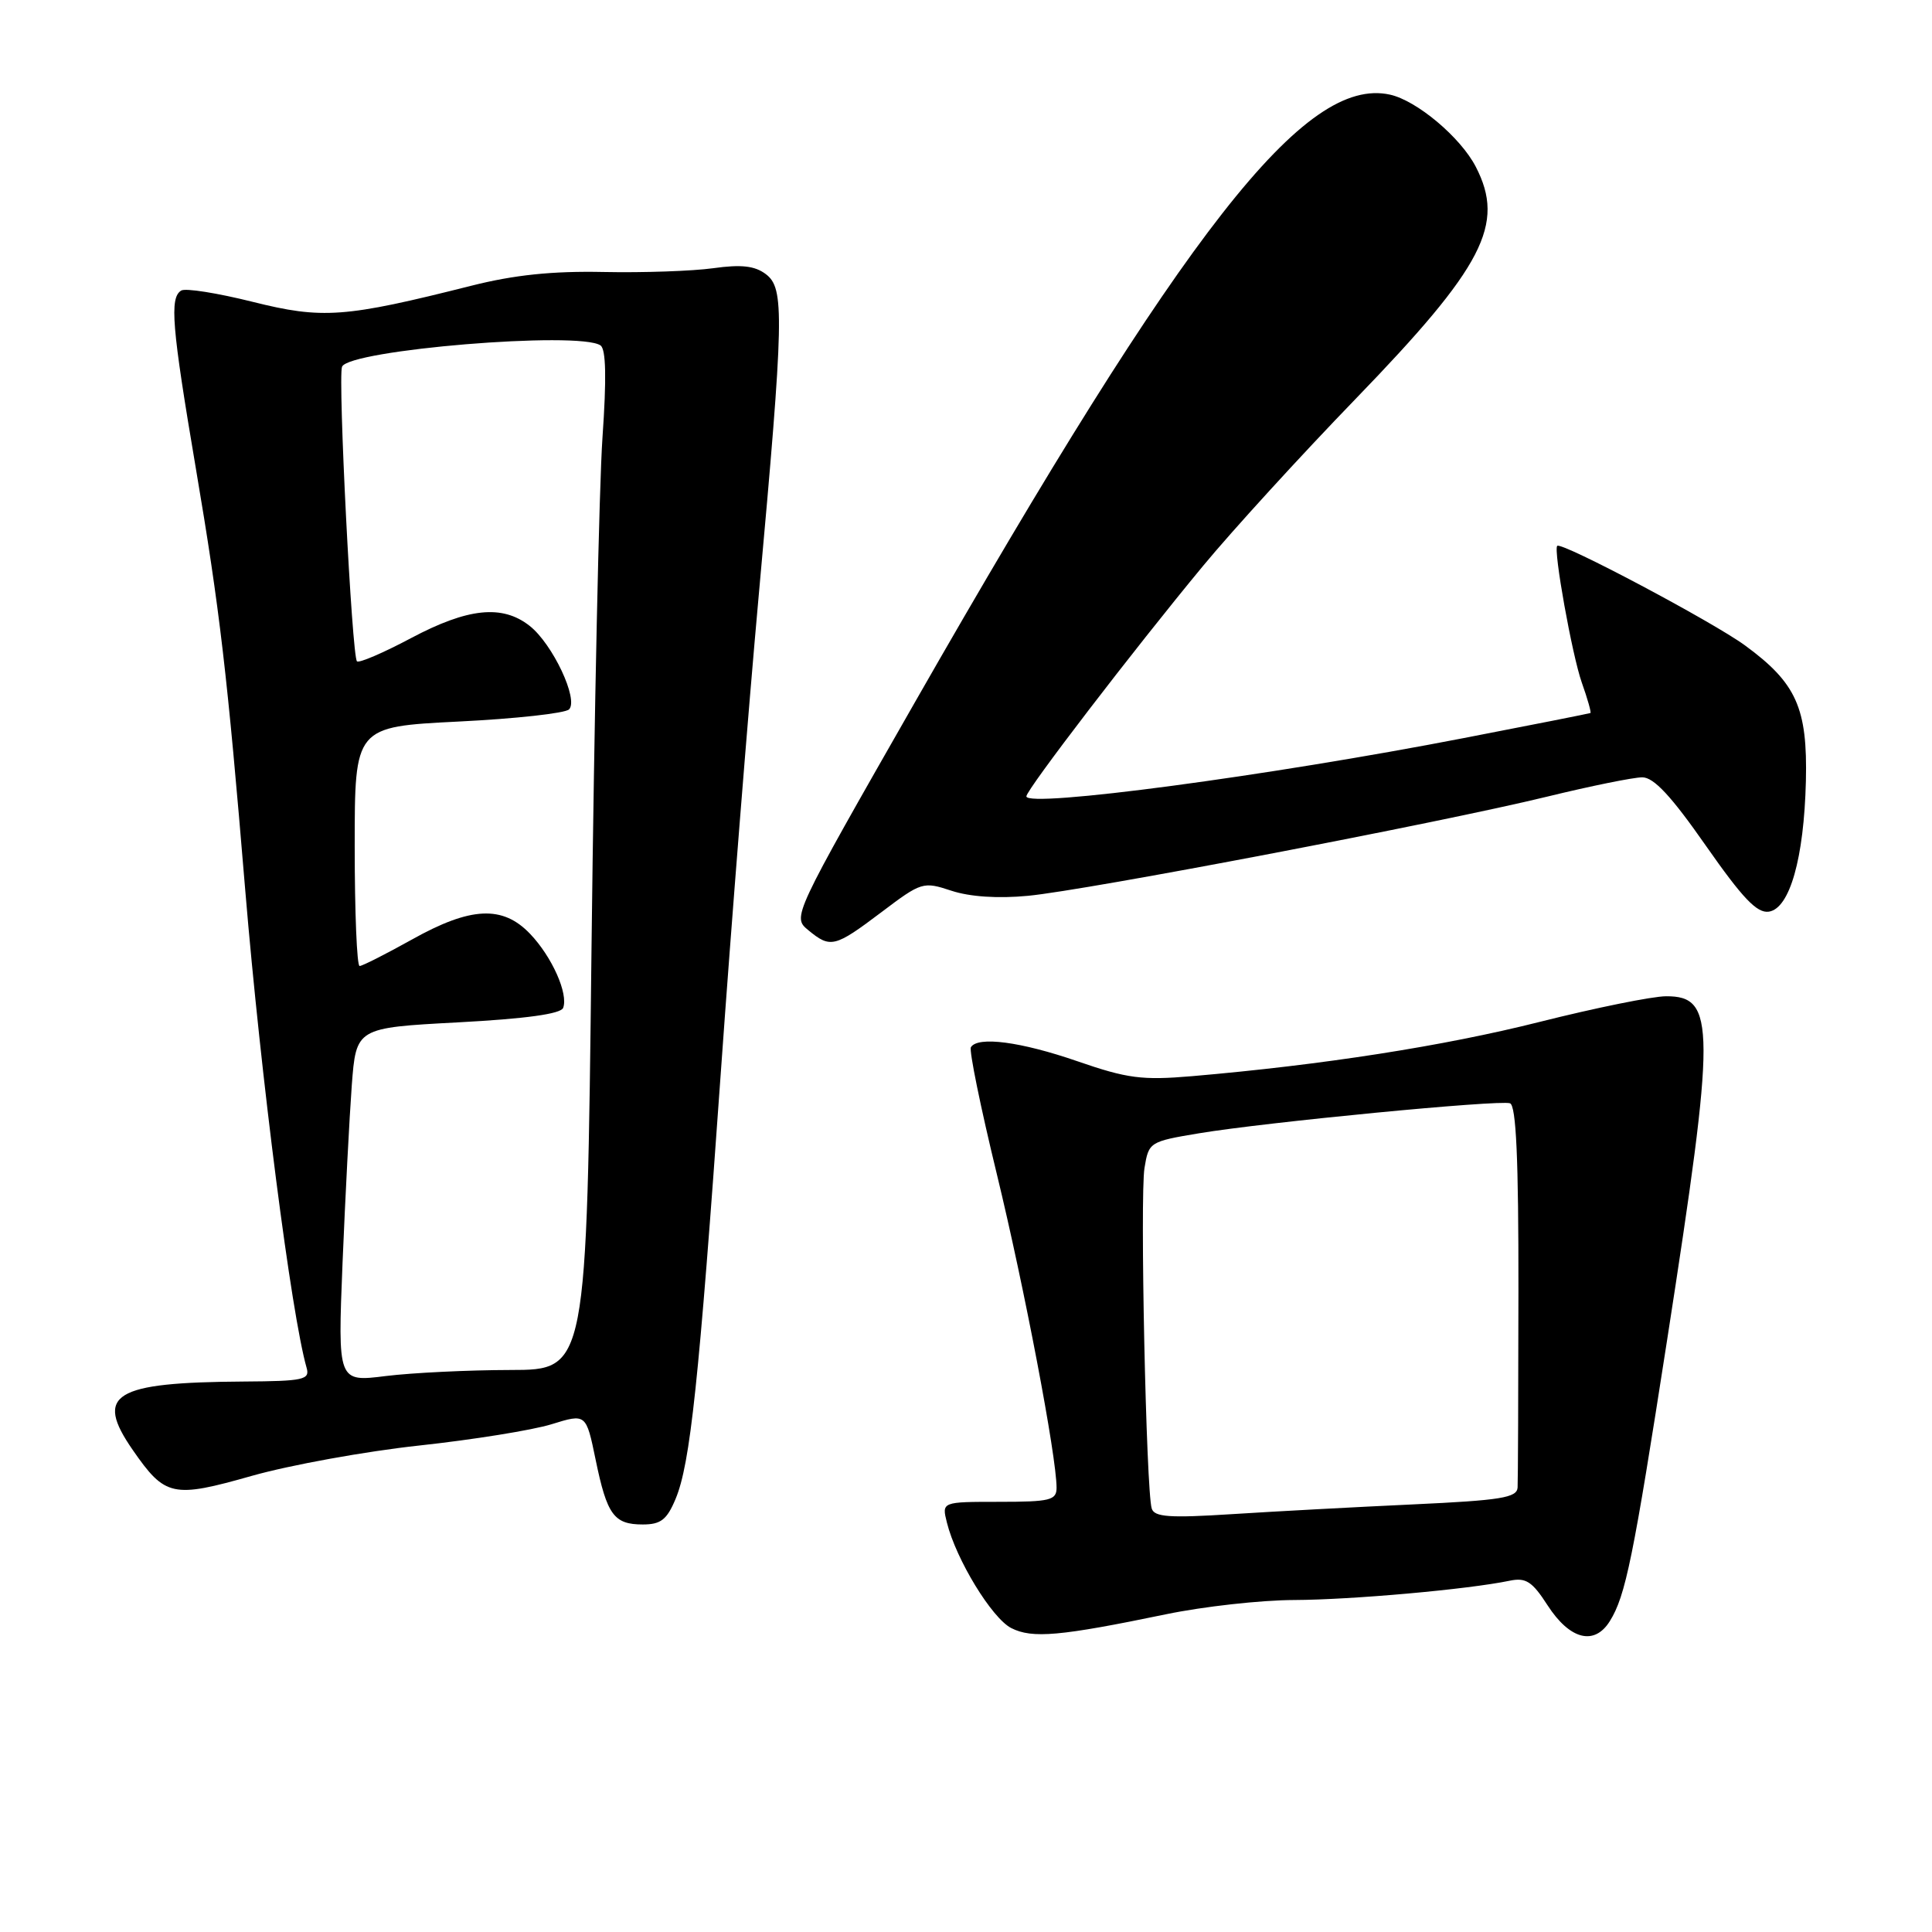 <?xml version="1.0" encoding="UTF-8" standalone="no"?>
<!DOCTYPE svg PUBLIC "-//W3C//DTD SVG 1.1//EN" "http://www.w3.org/Graphics/SVG/1.1/DTD/svg11.dtd" >
<svg xmlns="http://www.w3.org/2000/svg" xmlns:xlink="http://www.w3.org/1999/xlink" version="1.1" viewBox="0 0 256 256">
 <g >
 <path fill="currentColor"
d=" M 154.50 213.90 C 159.45 212.87 167.10 212.02 171.50 212.01 C 179.08 211.98 194.49 210.61 200.06 209.45 C 202.19 209.01 203.03 209.56 205.06 212.71 C 208.01 217.27 211.26 218.10 213.31 214.81 C 215.40 211.46 216.41 206.48 220.91 177.50 C 227.36 135.96 227.35 131.99 220.77 132.01 C 218.97 132.01 211.43 133.54 204.00 135.41 C 191.30 138.61 175.26 141.11 157.93 142.60 C 151.33 143.16 149.38 142.91 142.76 140.62 C 135.26 138.03 129.56 137.28 128.65 138.76 C 128.39 139.17 129.93 146.71 132.07 155.51 C 135.73 170.57 140.00 192.98 140.00 197.13 C 140.00 198.79 139.16 199.00 132.39 199.00 C 124.78 199.00 124.78 199.00 125.47 201.75 C 126.69 206.65 131.43 214.42 134.00 215.73 C 136.78 217.14 140.46 216.81 154.50 213.90 Z  M 89.52 198.61 C 91.46 193.96 92.60 183.27 95.52 142.00 C 96.90 122.47 99.16 94.05 100.54 78.84 C 103.90 41.77 103.97 38.20 101.47 36.32 C 100.01 35.22 98.22 35.02 94.50 35.54 C 91.75 35.92 85.21 36.15 79.96 36.04 C 73.18 35.90 68.12 36.43 62.46 37.86 C 45.65 42.10 42.74 42.31 33.46 39.99 C 28.81 38.83 24.56 38.15 24.01 38.50 C 22.45 39.46 22.76 43.23 25.95 62.06 C 29.13 80.82 30.11 89.26 32.50 118.00 C 34.56 142.72 38.60 174.17 40.63 181.25 C 41.08 182.82 40.22 183.01 32.32 183.06 C 15.01 183.17 12.47 184.74 17.59 192.13 C 21.89 198.33 22.87 198.54 33.40 195.55 C 38.46 194.12 48.44 192.31 55.55 191.54 C 62.67 190.77 70.56 189.50 73.08 188.72 C 77.66 187.30 77.66 187.30 78.92 193.40 C 80.43 200.74 81.35 202.00 85.17 202.00 C 87.56 202.00 88.37 201.37 89.52 198.61 Z  M 116.78 120.88 C 122.11 116.85 122.32 116.79 126.08 118.03 C 128.51 118.83 132.24 119.08 136.21 118.70 C 144.00 117.96 190.77 109.03 205.00 105.56 C 210.78 104.15 216.45 103.00 217.61 103.00 C 219.14 103.00 221.46 105.50 226.03 112.05 C 230.91 119.03 232.81 121.03 234.38 120.80 C 237.15 120.39 239.04 113.72 239.29 103.50 C 239.52 93.82 238.04 90.51 231.22 85.52 C 226.94 82.39 206.90 71.76 206.34 72.33 C 205.81 72.86 208.31 86.79 209.59 90.43 C 210.36 92.59 210.87 94.41 210.74 94.48 C 210.61 94.54 203.07 96.04 194.00 97.79 C 168.07 102.82 136.00 107.09 136.00 105.52 C 136.00 104.64 150.21 86.10 159.40 75.00 C 163.26 70.33 172.38 60.34 179.66 52.82 C 196.60 35.30 199.49 29.72 195.55 22.10 C 193.54 18.20 187.73 13.32 184.18 12.54 C 172.91 10.06 157.14 30.22 121.26 93.00 C 104.98 121.50 104.98 121.50 107.10 123.25 C 110.04 125.68 110.60 125.54 116.78 120.88 Z  M 152.61 199.89 C 151.87 197.57 151.04 158.50 151.65 154.77 C 152.21 151.34 152.32 151.26 158.86 150.17 C 167.68 148.70 198.63 145.71 200.08 146.19 C 200.90 146.47 201.22 153.57 201.20 171.04 C 201.19 184.49 201.14 196.22 201.09 197.10 C 201.01 198.46 198.87 198.80 187.25 199.34 C 179.69 199.69 168.90 200.27 163.27 200.63 C 154.98 201.16 152.96 201.02 152.61 199.89 Z  M 45.39 167.31 C 45.75 158.62 46.30 148.06 46.61 143.85 C 47.19 136.19 47.19 136.19 60.67 135.47 C 69.67 134.99 74.31 134.35 74.62 133.55 C 75.33 131.69 73.15 126.79 70.25 123.75 C 66.61 119.93 62.37 120.13 54.57 124.50 C 51.12 126.42 48.01 128.00 47.65 128.00 C 47.29 128.00 47.00 120.87 47.00 112.15 C 47.00 96.30 47.00 96.30 60.74 95.61 C 68.29 95.24 74.89 94.51 75.40 94.00 C 76.70 92.70 73.22 85.32 70.18 82.93 C 66.56 80.08 62.01 80.55 54.47 84.55 C 50.79 86.51 47.56 87.89 47.30 87.63 C 46.63 86.96 44.76 50.07 45.32 48.60 C 46.18 46.36 76.76 43.83 79.57 45.77 C 80.30 46.27 80.38 50.11 79.83 58.00 C 79.39 64.33 78.74 94.71 78.38 125.51 C 77.74 181.52 77.74 181.52 67.62 181.53 C 62.05 181.54 54.63 181.90 51.13 182.33 C 44.75 183.13 44.75 183.13 45.39 167.31 Z "/>
</g>
</svg>